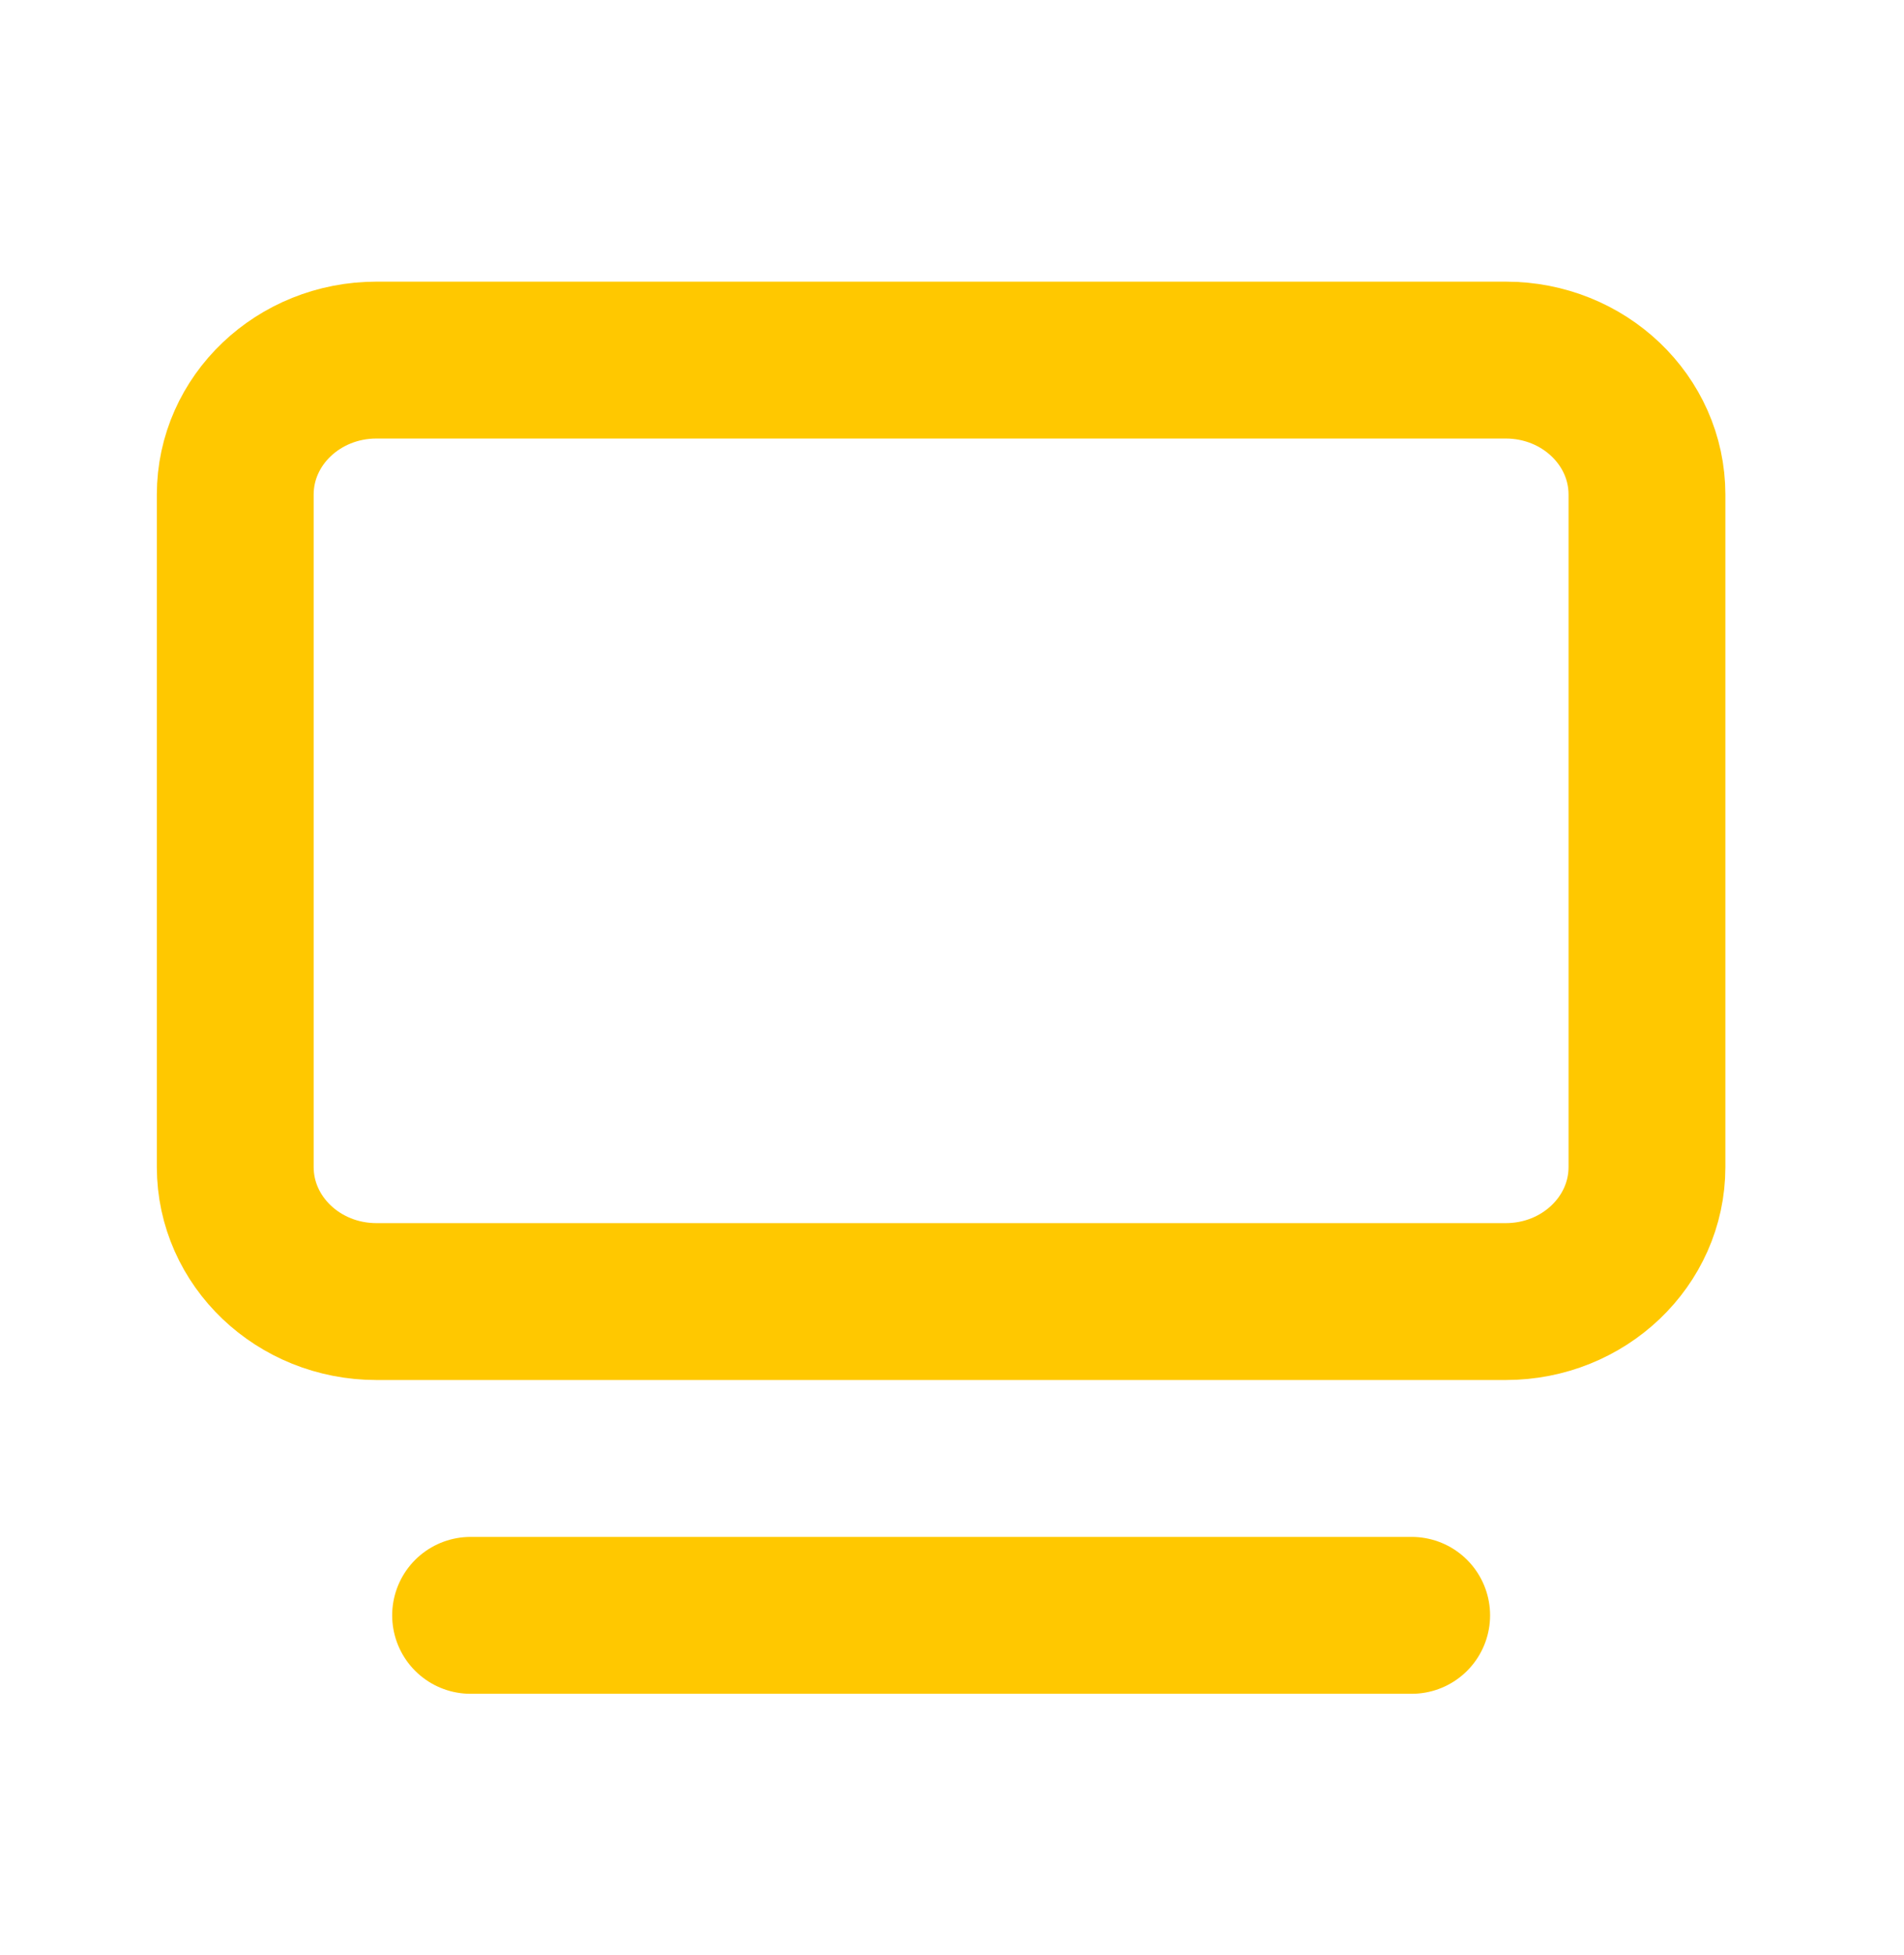 <svg width="38" height="39" viewBox="0 0 38 39" fill="none" xmlns="http://www.w3.org/2000/svg">
<path d="M30.052 7.184H7.513C5.957 7.184 4.695 8.385 4.695 9.867V23.283C4.695 24.765 5.957 25.967 7.513 25.967H30.052C31.608 25.967 32.87 24.765 32.87 23.283V9.867C32.87 8.385 31.608 7.184 30.052 7.184Z" stroke="#FFC800" stroke-width="3.13" stroke-linecap="round" stroke-linejoin="round"/>
<path d="M9.392 32.227H28.174" stroke="#FFC800" stroke-width="3.13" stroke-linecap="round" stroke-linejoin="round"/>
</svg>
